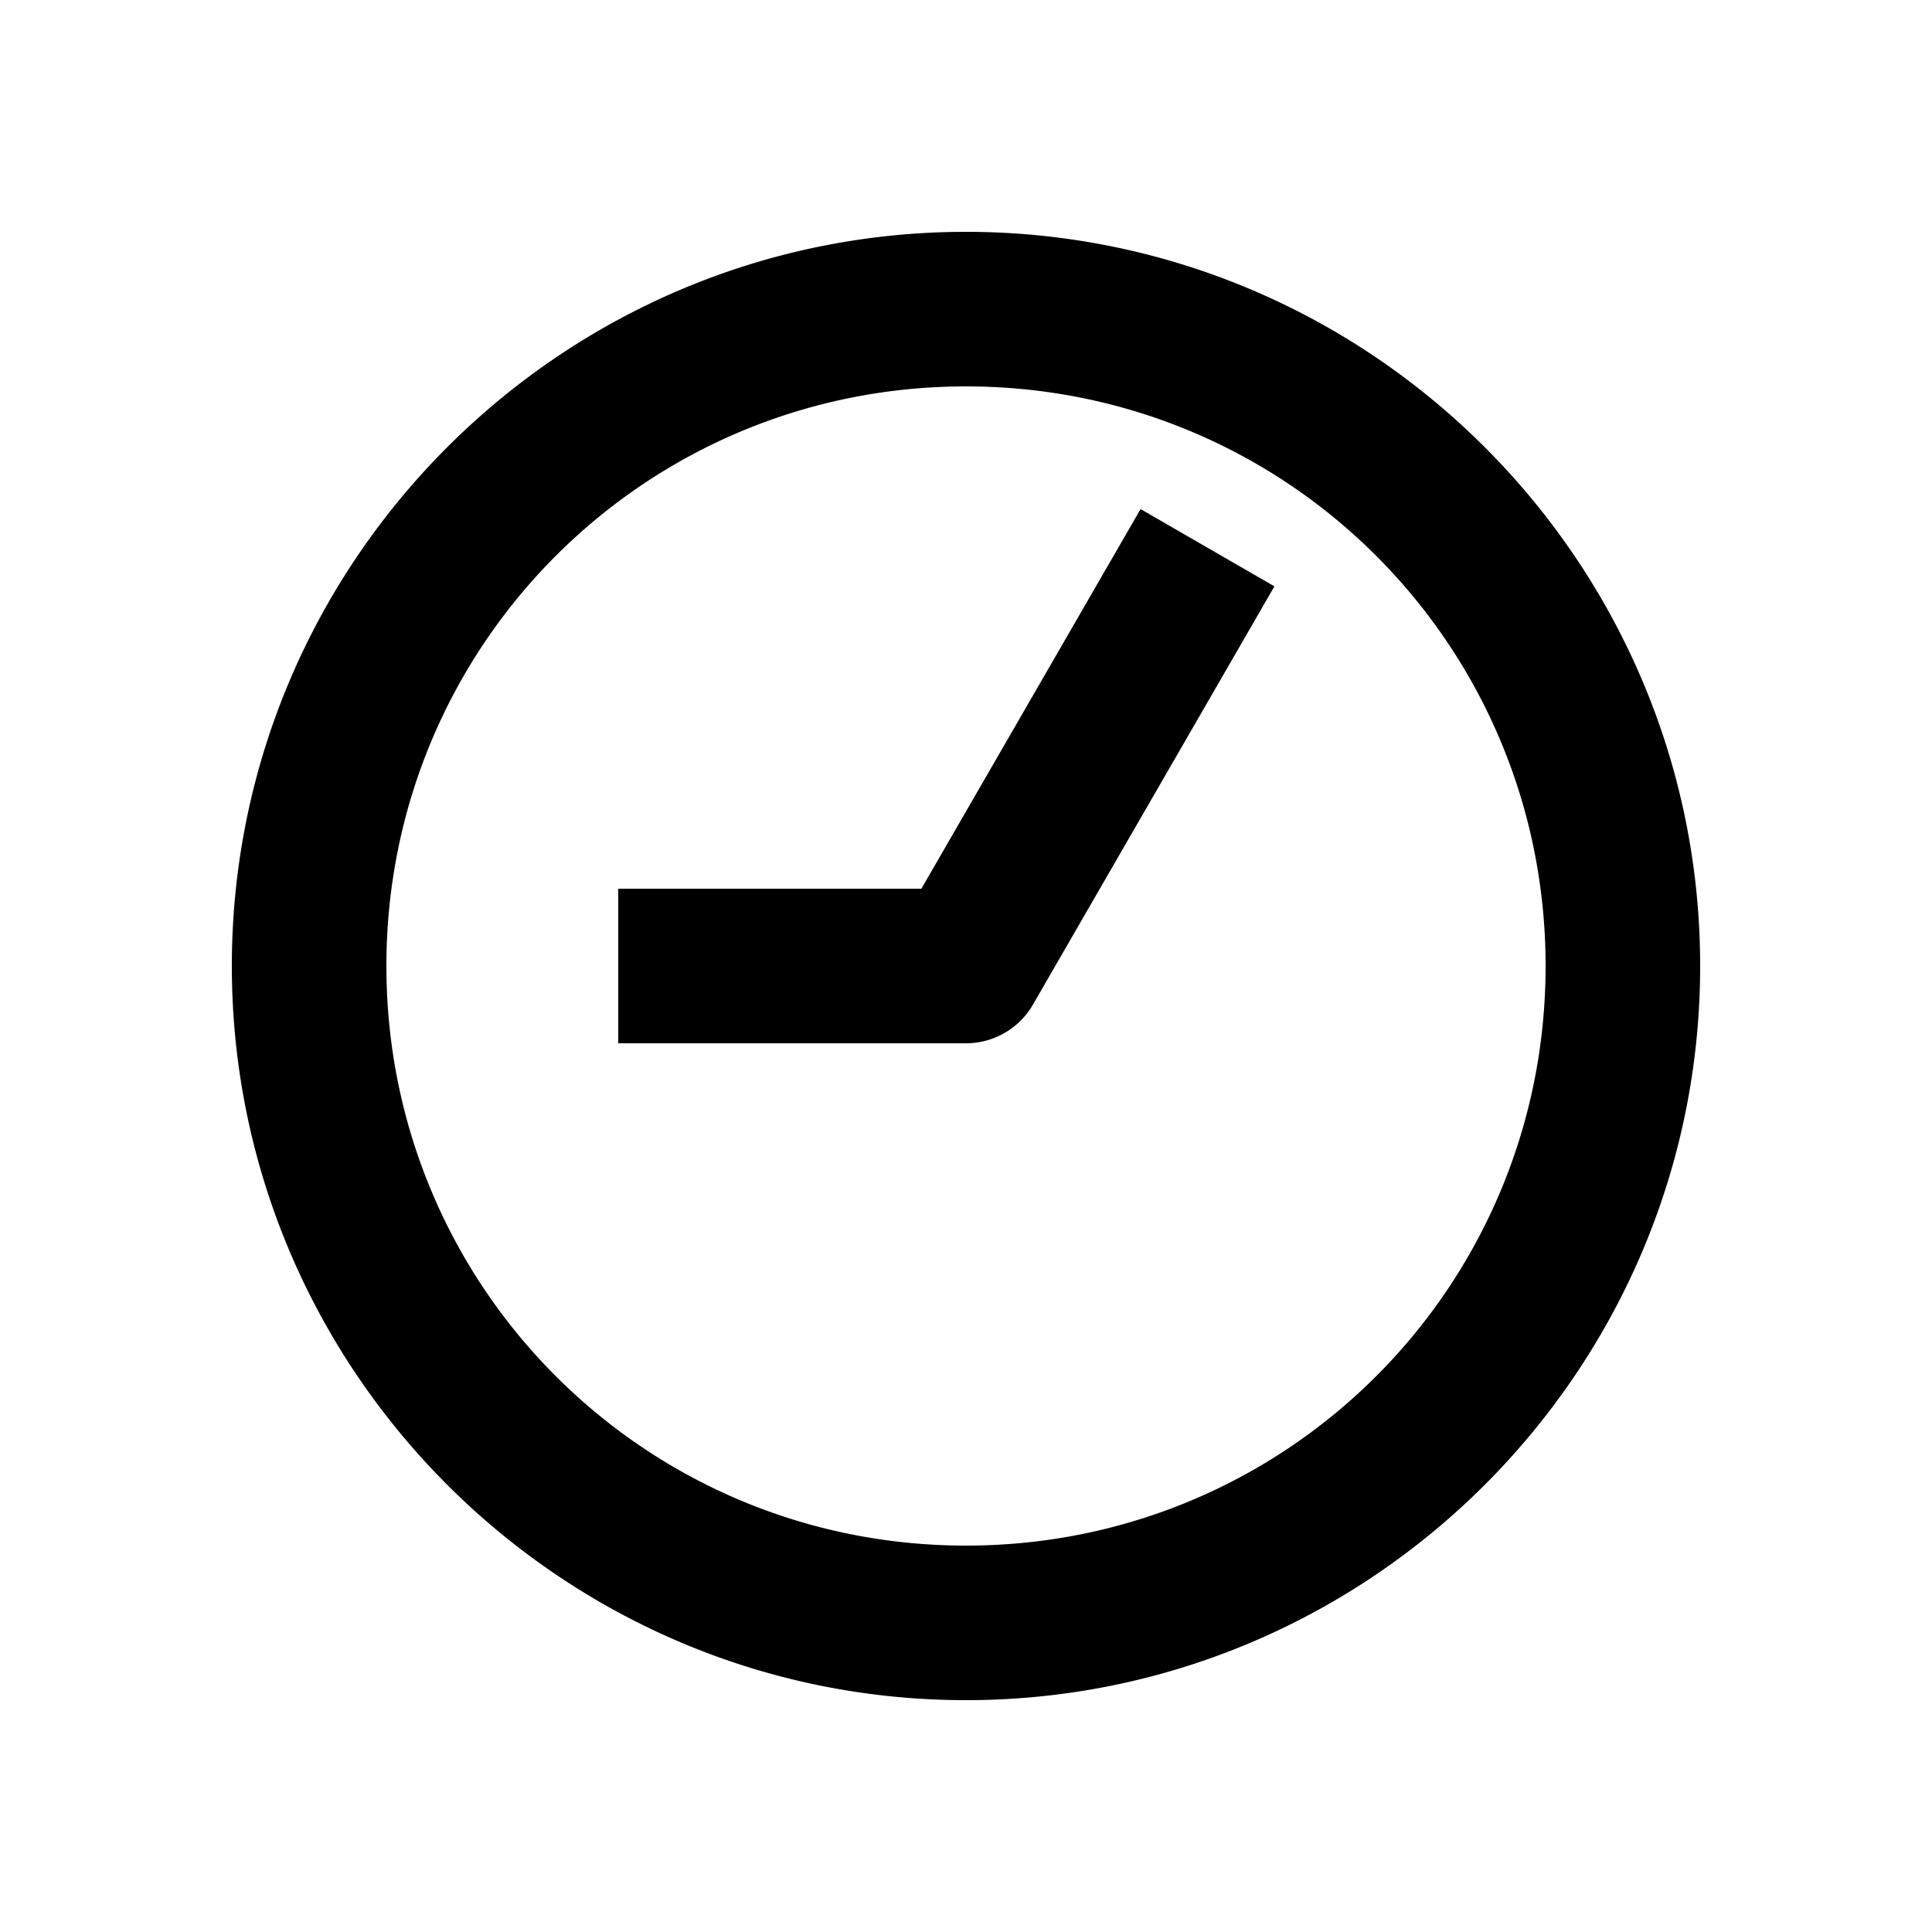 <svg xmlns="http://www.w3.org/2000/svg" width="1000" height="1000" viewBox="0 0 1000 1000"><path d="M-40-180V0a40.004 40.004 0 0 0 20 34.64l181.865 105 34.64 20 40-69.28-34.64-20L40-23.095V-180ZM380 0c0-209.394-170.606-380-380-380S-380-209.394-380 0-209.394 380 0 380 380 209.394 380 0Zm-80 0c0 166.159-133.841 300-300 300S-300 166.159-300 0-166.159-300 0-300 300-166.159 300 0z" style="-inkscape-stroke:none" transform="rotate(-90 500 0)"/></svg>